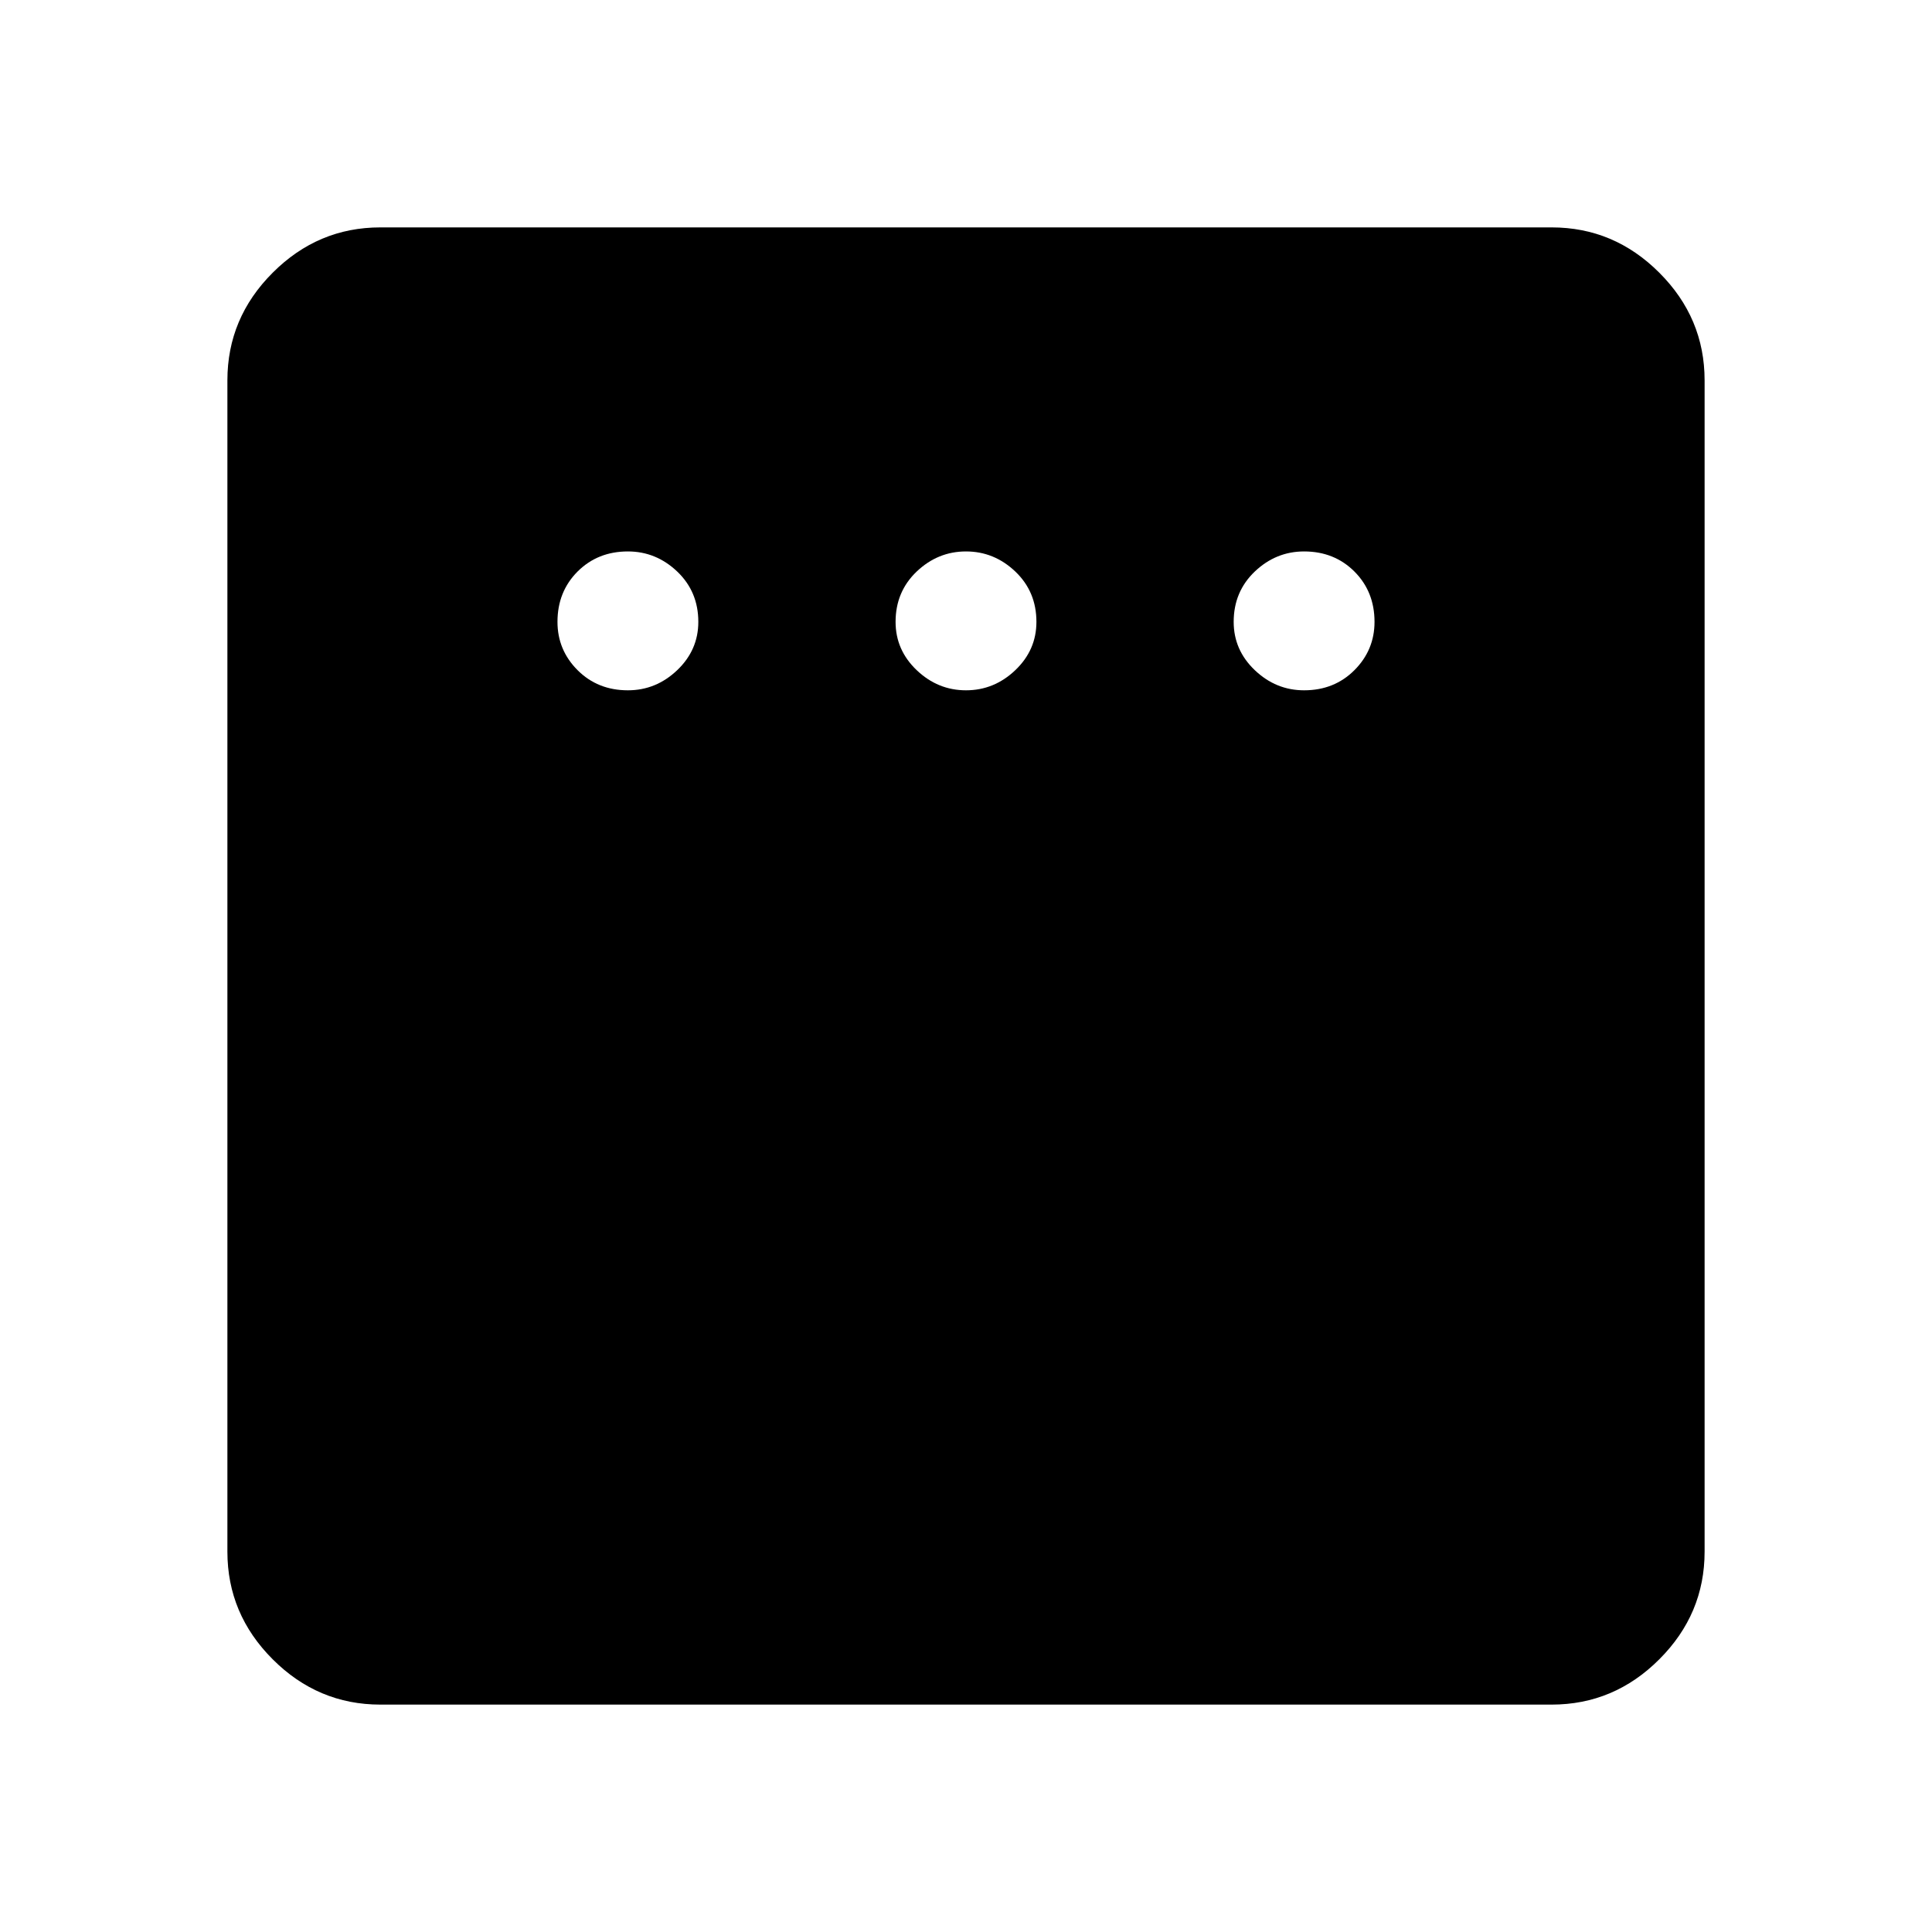 <svg xmlns="http://www.w3.org/2000/svg" height="40" width="40"><path d="M13 14.292q.583 0 1.021-.417.437-.417.437-1 0-.625-.437-1.042-.438-.416-1.021-.416-.625 0-1.042.416-.416.417-.416 1.042 0 .583.416 1 .417.417 1.042.417Zm7 0q.583 0 1.021-.417.437-.417.437-1 0-.625-.437-1.042-.438-.416-1.021-.416t-1.021.416q-.437.417-.437 1.042 0 .583.437 1 .438.417 1.021.417Zm7 0q.625 0 1.042-.417.416-.417.416-1 0-.625-.416-1.042-.417-.416-1.042-.416-.583 0-1.021.416-.437.417-.437 1.042 0 .583.437 1 .438.417 1.021.417Zm-19.125 21q-1.292 0-2.229-.938-.938-.937-.938-2.229V7.875q0-1.292.938-2.229.937-.938 2.229-.938h24.25q1.292 0 2.229.938.938.937.938 2.229v24.25q0 1.292-.938 2.229-.937.938-2.229.938Z"/></svg>